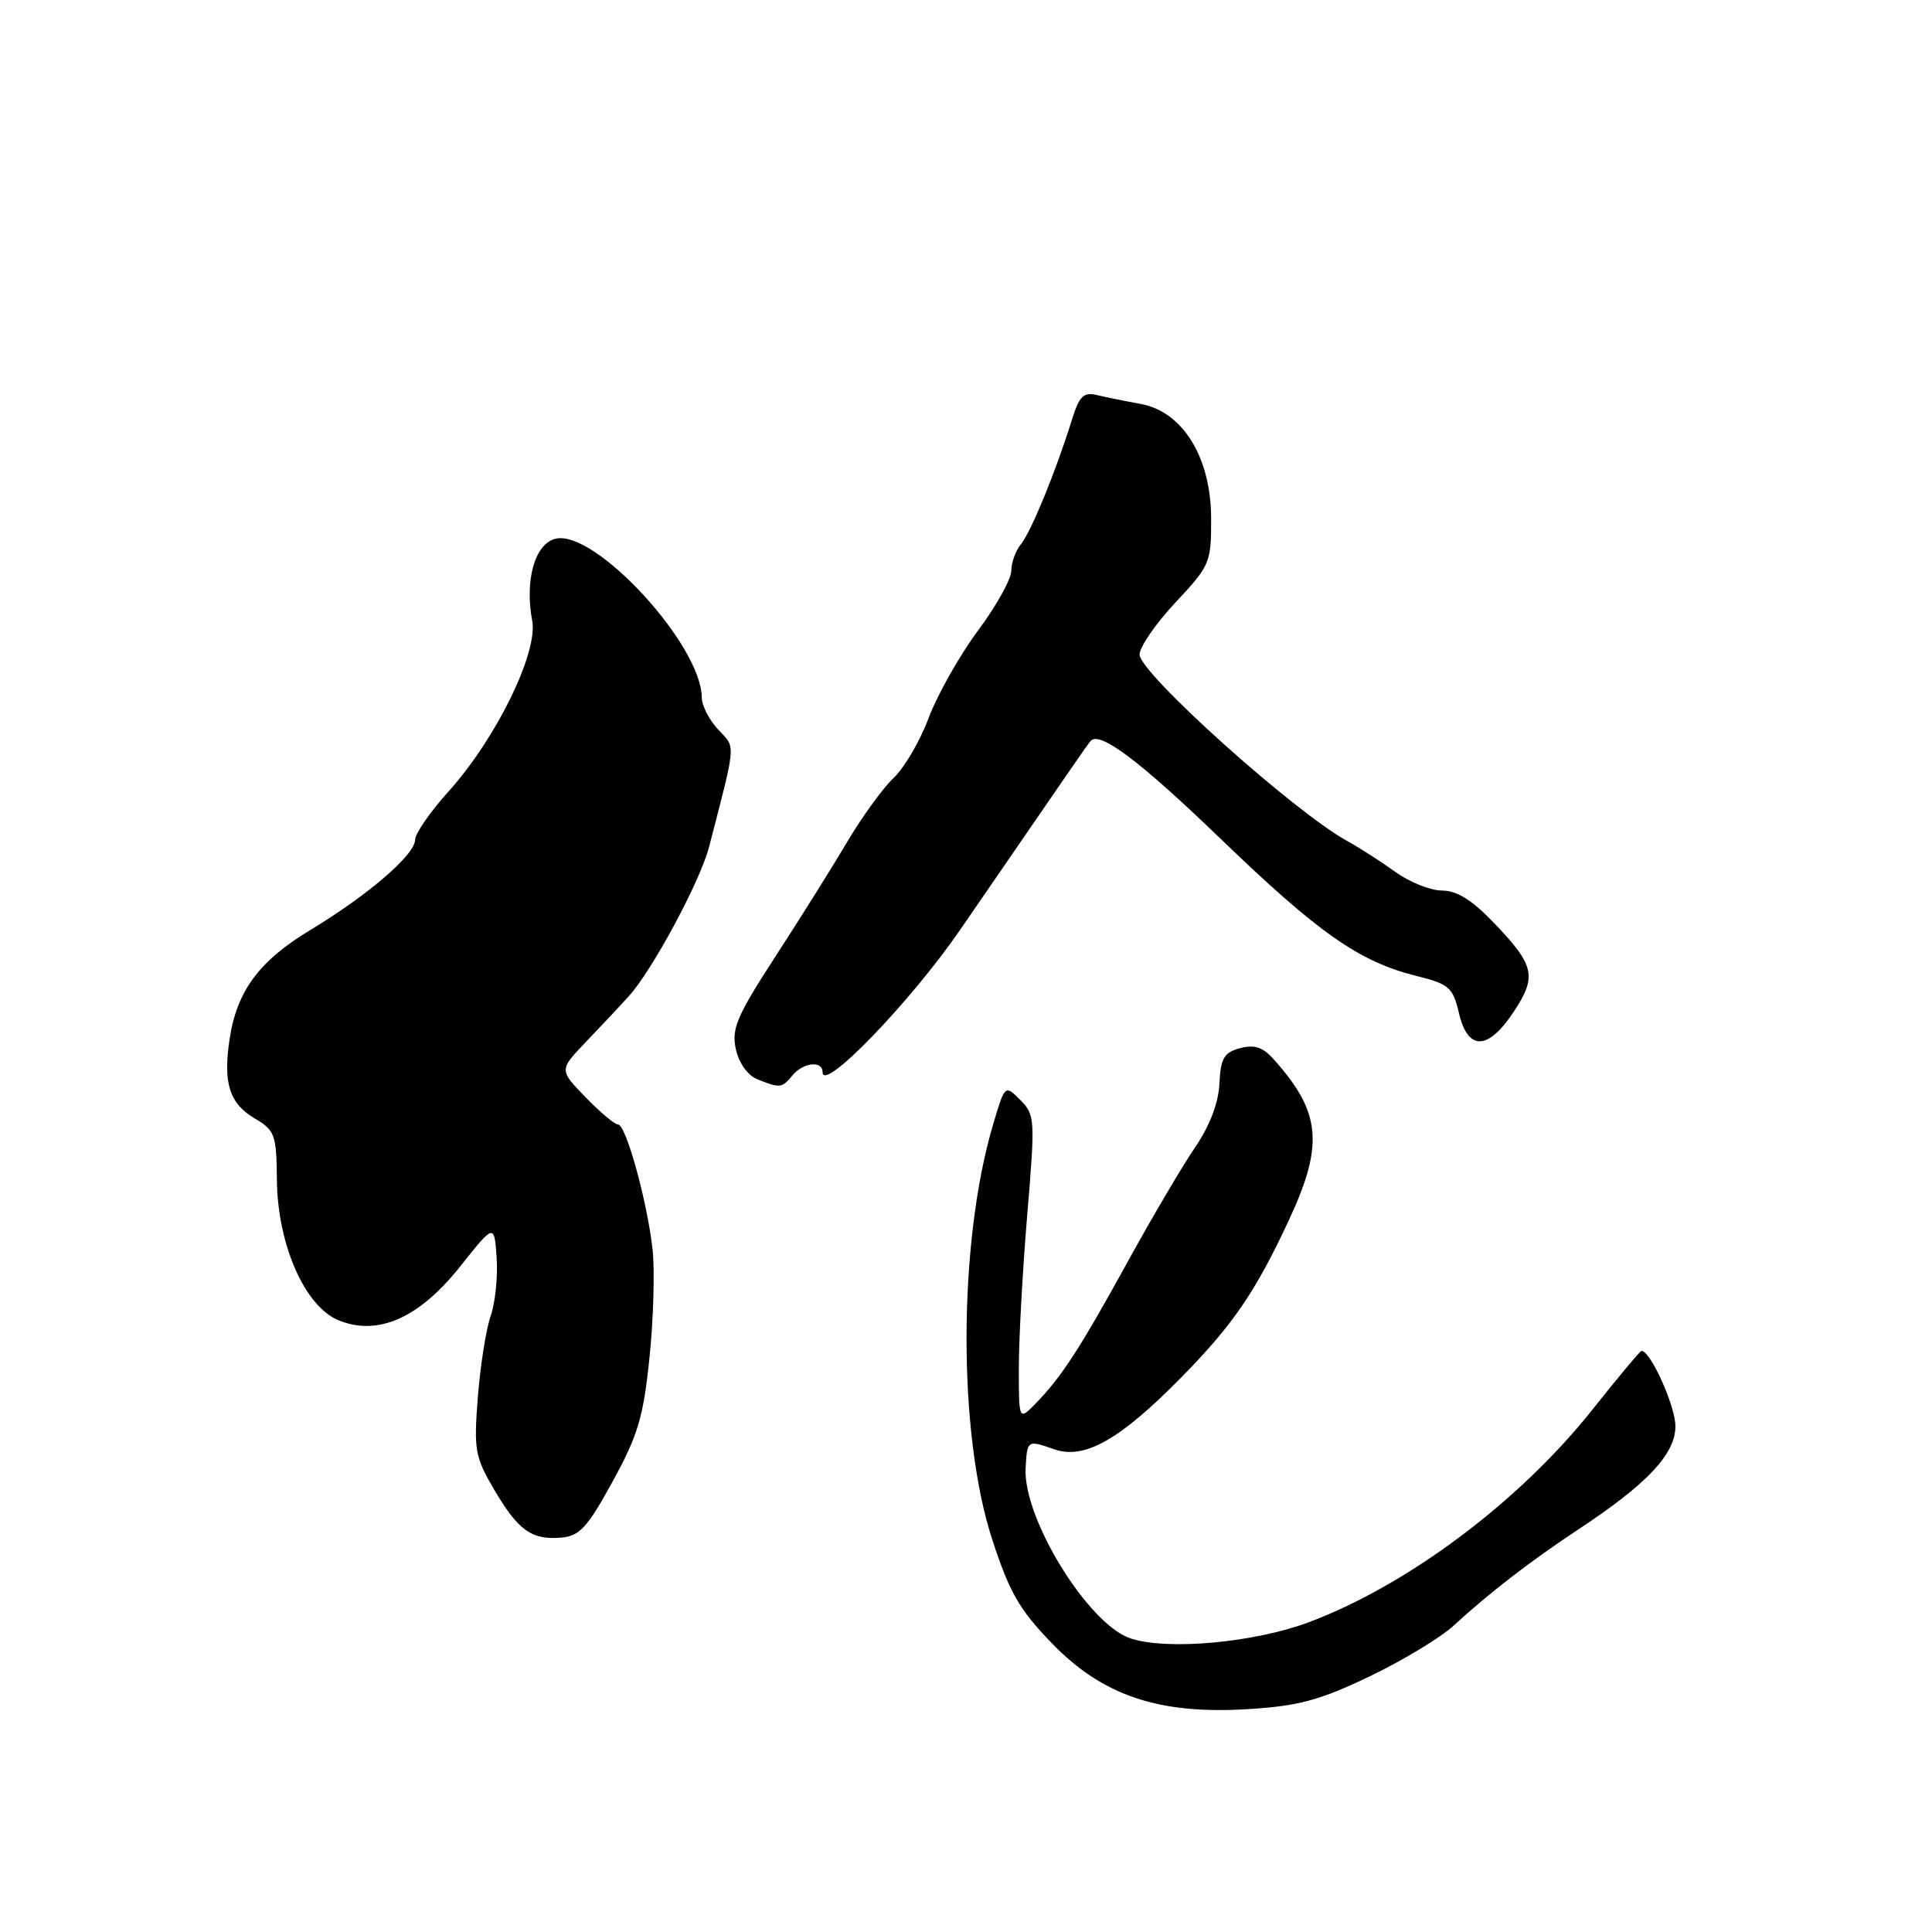 <?xml version="1.0" encoding="UTF-8" standalone="no"?>
<!DOCTYPE svg PUBLIC "-//W3C//DTD SVG 1.1//EN" "http://www.w3.org/Graphics/SVG/1.1/DTD/svg11.dtd" >
<svg xmlns="http://www.w3.org/2000/svg" xmlns:xlink="http://www.w3.org/1999/xlink" version="1.1" viewBox="0 0 256 256">
 <g >
 <path fill="currentColor"
d=" M 181.50 222.12 C 185.90 220.01 190.91 216.98 192.63 215.39 C 197.28 211.11 202.82 206.83 209.00 202.75 C 218.27 196.64 222.00 192.68 222.00 188.98 C 222.00 186.32 218.71 179.00 217.51 179.00 C 217.33 179.00 214.41 182.49 211.03 186.75 C 201.37 198.92 186.59 210.01 173.44 214.95 C 166.21 217.66 154.69 218.71 149.81 217.10 C 144.21 215.26 135.54 201.19 135.90 194.55 C 136.11 190.79 136.11 190.79 139.70 192.04 C 143.69 193.44 148.39 190.78 156.47 182.57 C 163.36 175.57 166.34 171.22 170.80 161.64 C 175.45 151.65 175.05 147.37 168.77 140.36 C 167.34 138.75 166.21 138.38 164.31 138.89 C 162.18 139.46 161.75 140.21 161.58 143.57 C 161.46 146.15 160.30 149.17 158.35 152.04 C 156.68 154.49 152.71 161.22 149.53 167.00 C 143.12 178.66 140.72 182.36 137.31 185.89 C 135.00 188.27 135.00 188.27 135.00 181.28 C 135.00 177.43 135.50 168.32 136.11 161.03 C 137.18 148.27 137.14 147.70 135.19 145.75 C 133.16 143.72 133.16 143.72 131.60 148.96 C 126.95 164.62 126.89 189.88 131.46 203.95 C 133.75 210.98 135.07 213.29 139.36 217.72 C 146.12 224.72 153.60 227.22 165.50 226.46 C 172.09 226.05 174.91 225.28 181.50 222.12 Z  M 81.17 196.32 C 84.53 190.20 85.25 187.78 86.06 179.89 C 86.59 174.80 86.77 168.36 86.47 165.57 C 85.77 159.23 82.95 149.00 81.89 149.00 C 81.45 149.00 79.52 147.38 77.59 145.39 C 74.09 141.78 74.09 141.78 77.56 138.14 C 79.48 136.14 82.07 133.38 83.32 132.00 C 86.42 128.60 92.79 116.75 93.96 112.21 C 97.60 98.11 97.51 99.17 95.17 96.68 C 93.98 95.41 93.00 93.50 92.99 92.44 C 92.96 85.45 78.79 70.08 73.59 71.39 C 70.87 72.07 69.51 76.87 70.52 82.25 C 71.31 86.48 65.75 97.84 59.47 104.83 C 57.01 107.56 55.00 110.46 55.00 111.28 C 55.00 113.25 48.77 118.61 41.17 123.20 C 34.35 127.30 31.37 131.32 30.42 137.70 C 29.54 143.53 30.40 146.22 33.77 148.21 C 36.43 149.78 36.63 150.34 36.69 156.33 C 36.77 164.86 40.36 173.08 44.83 174.93 C 50.04 177.09 55.53 174.67 60.98 167.81 C 65.50 162.12 65.50 162.12 65.81 166.67 C 65.98 169.17 65.62 172.63 65.02 174.36 C 64.41 176.09 63.65 180.92 63.32 185.09 C 62.77 192.11 62.93 193.03 65.46 197.35 C 68.66 202.80 70.44 204.08 74.36 203.74 C 76.80 203.54 77.82 202.42 81.17 196.32 Z  M 105.00 142.50 C 106.44 140.77 109.00 140.49 109.00 142.08 C 109.00 144.83 120.67 132.74 127.22 123.21 C 142.43 101.08 144.21 98.49 144.53 98.16 C 145.76 96.86 151.05 100.85 161.63 111.04 C 174.69 123.64 180.10 127.43 187.66 129.31 C 192.02 130.40 192.51 130.82 193.32 134.25 C 194.50 139.28 197.17 139.22 200.57 134.07 C 203.69 129.36 203.36 127.93 197.92 122.25 C 195.04 119.25 193.03 118.00 191.07 118.00 C 189.55 118.00 186.77 116.89 184.90 115.54 C 183.03 114.19 180.15 112.34 178.50 111.43 C 171.44 107.54 151.00 89.18 151.00 86.73 C 151.00 85.73 153.14 82.63 155.75 79.84 C 160.36 74.91 160.50 74.57 160.48 68.63 C 160.45 60.58 156.71 54.53 151.13 53.52 C 149.13 53.16 146.53 52.63 145.35 52.35 C 143.57 51.92 143.01 52.48 142.02 55.67 C 139.91 62.44 136.63 70.45 135.30 72.08 C 134.58 72.95 134.00 74.55 134.00 75.64 C 134.00 76.73 132.01 80.31 129.57 83.58 C 127.14 86.86 124.21 92.05 123.06 95.11 C 121.92 98.17 119.82 101.76 118.41 103.08 C 117.00 104.41 114.25 108.20 112.29 111.50 C 110.34 114.80 106.06 121.64 102.78 126.69 C 97.63 134.62 96.91 136.31 97.50 139.01 C 97.91 140.86 99.07 142.49 100.34 143.00 C 103.35 144.22 103.60 144.19 105.00 142.50 Z "/>
</g>
</svg>